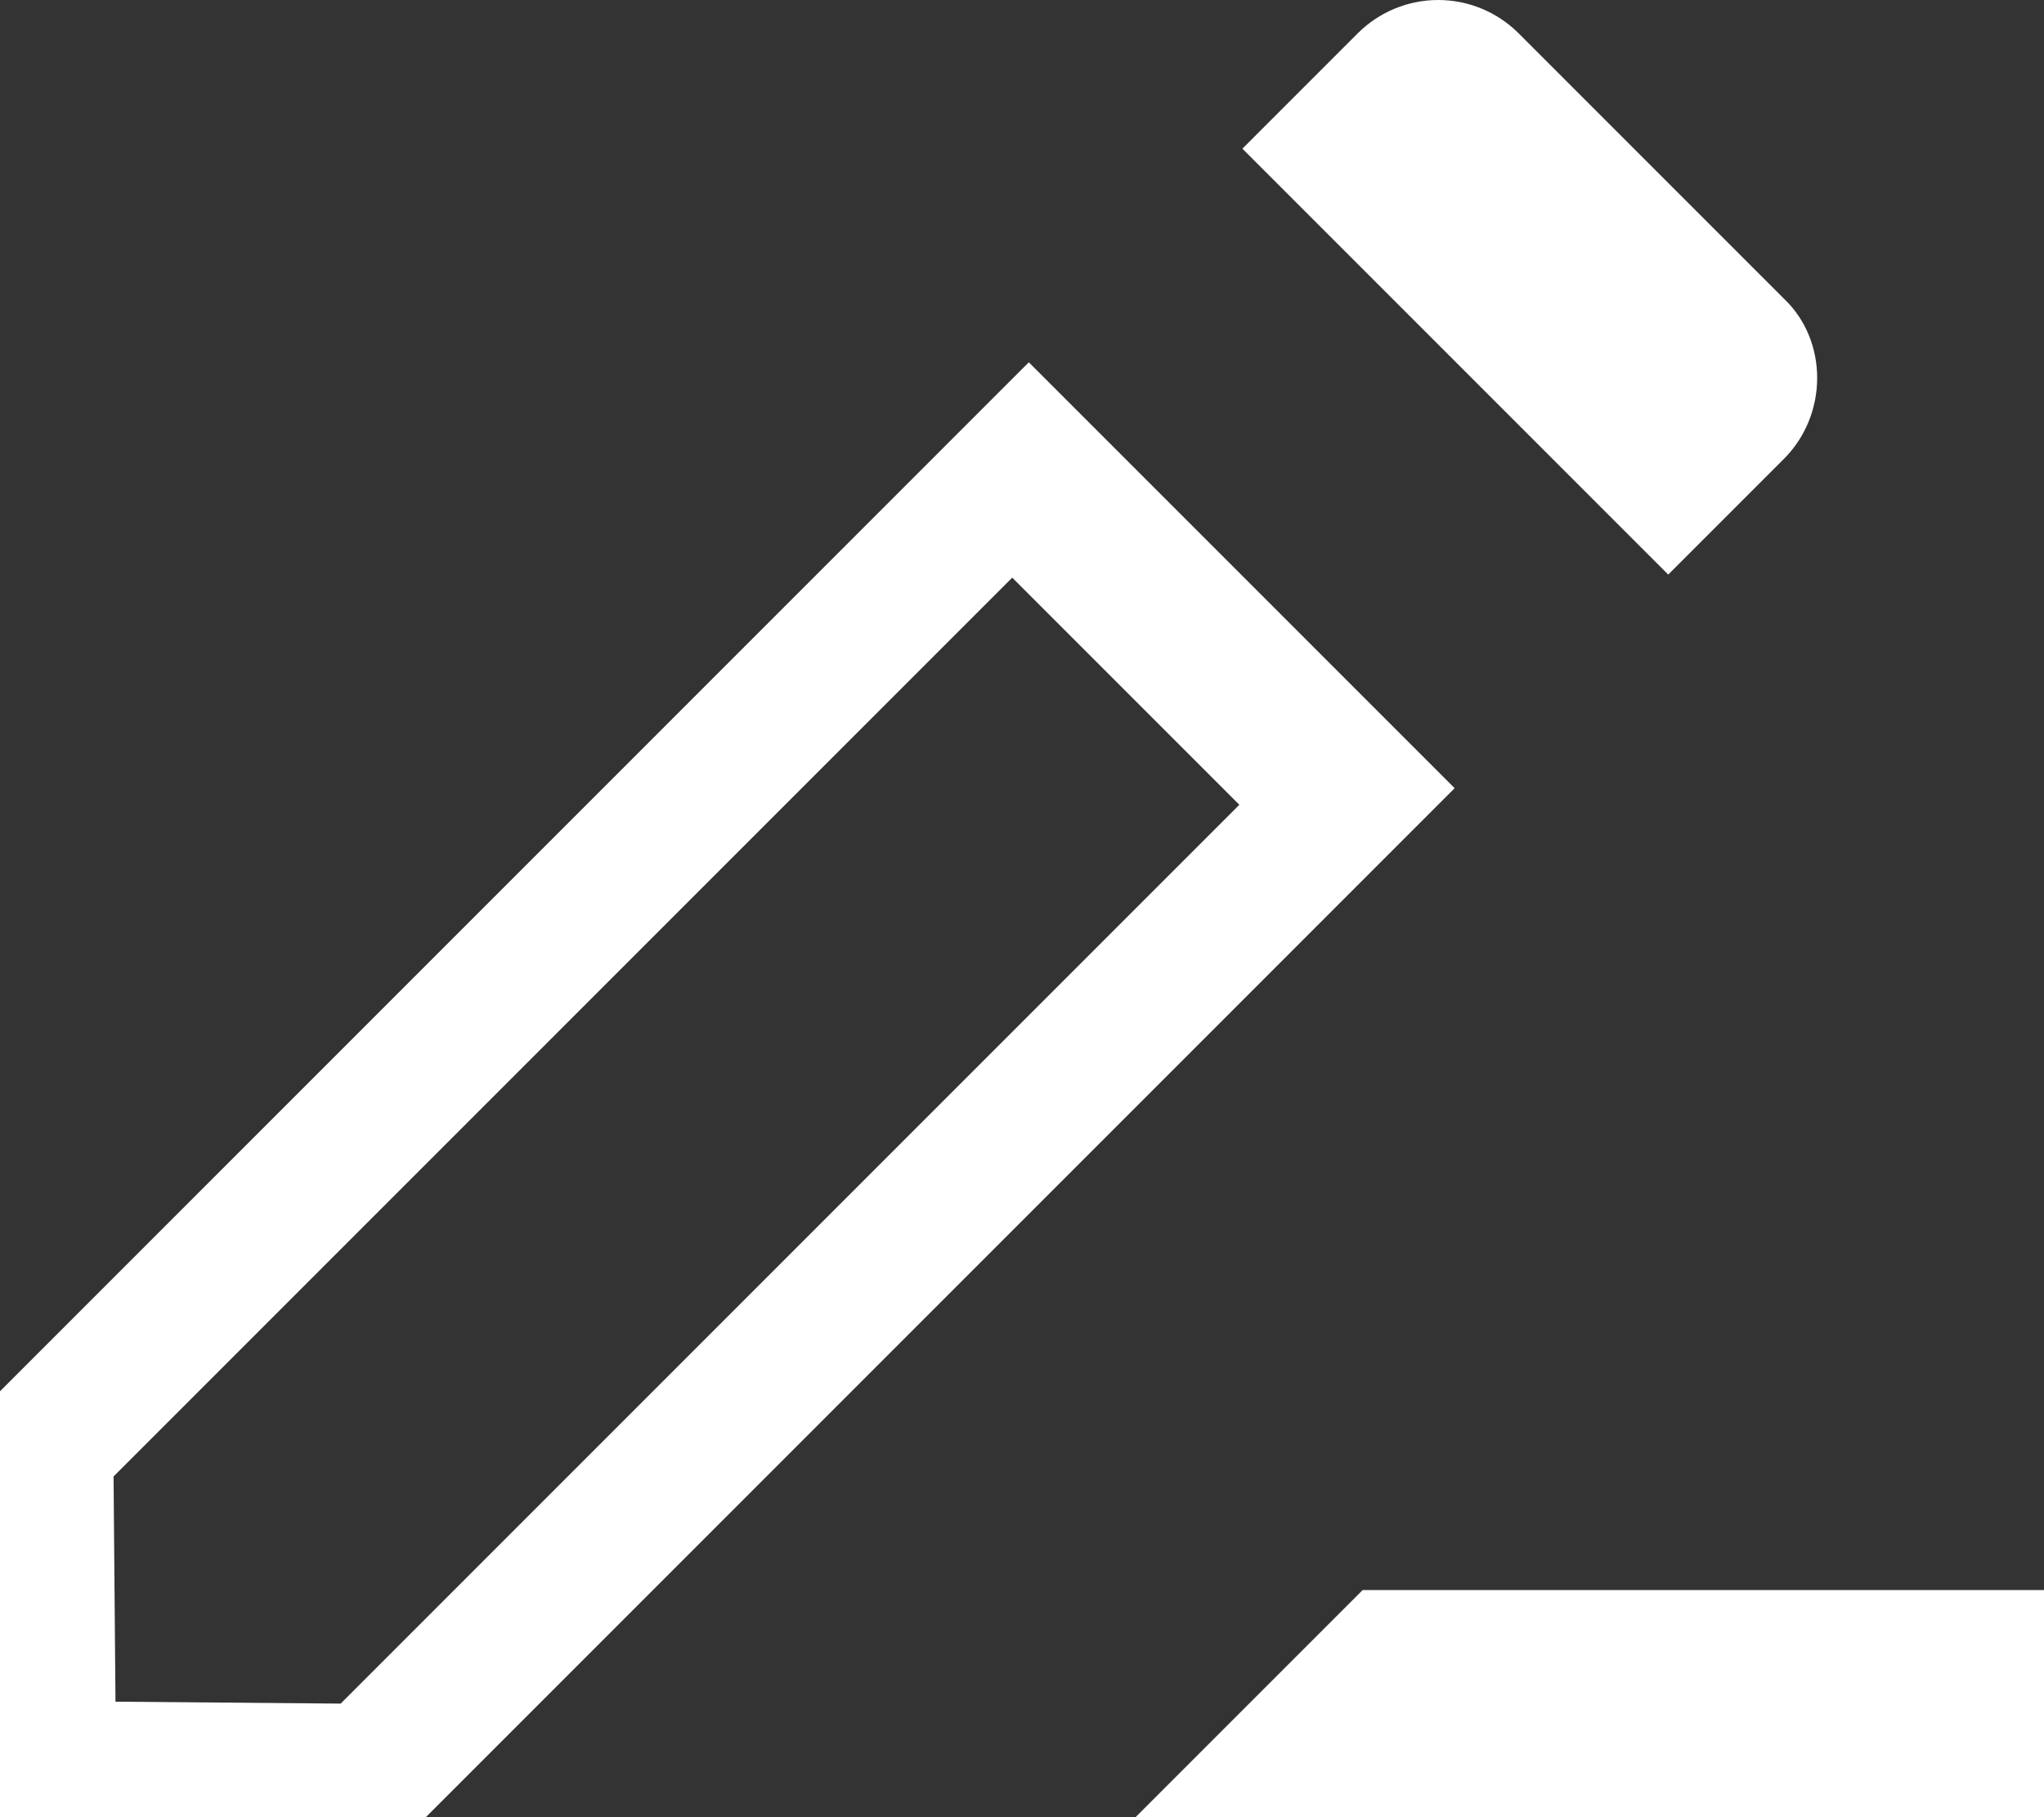 <svg width="18" height="16" viewBox="0 0 18 16" fill="none" xmlns="http://www.w3.org/2000/svg">
<rect x="0" y="0" width="18" height="16" fill="#333333" stroke="none"/>
<path d="M12 14L10 16L18 16L18 14H12ZM9.06 3.19L0 12.25L0 16H3.75L12.81 6.94L9.06 3.19ZM3 15L1.017 14.983L1 13L8.914 5.086L10.914 7.086L3 15ZM15.71 4.04C16.1 3.65 16.1 3 15.71 2.63L13.37 0.29C13.182 0.104 12.929 -0 12.665 -0C12.401 -0 12.148 0.104 11.96 0.29L10.941 1.309L14.691 5.059L15.71 4.04Z" fill="white"/>
</svg>
